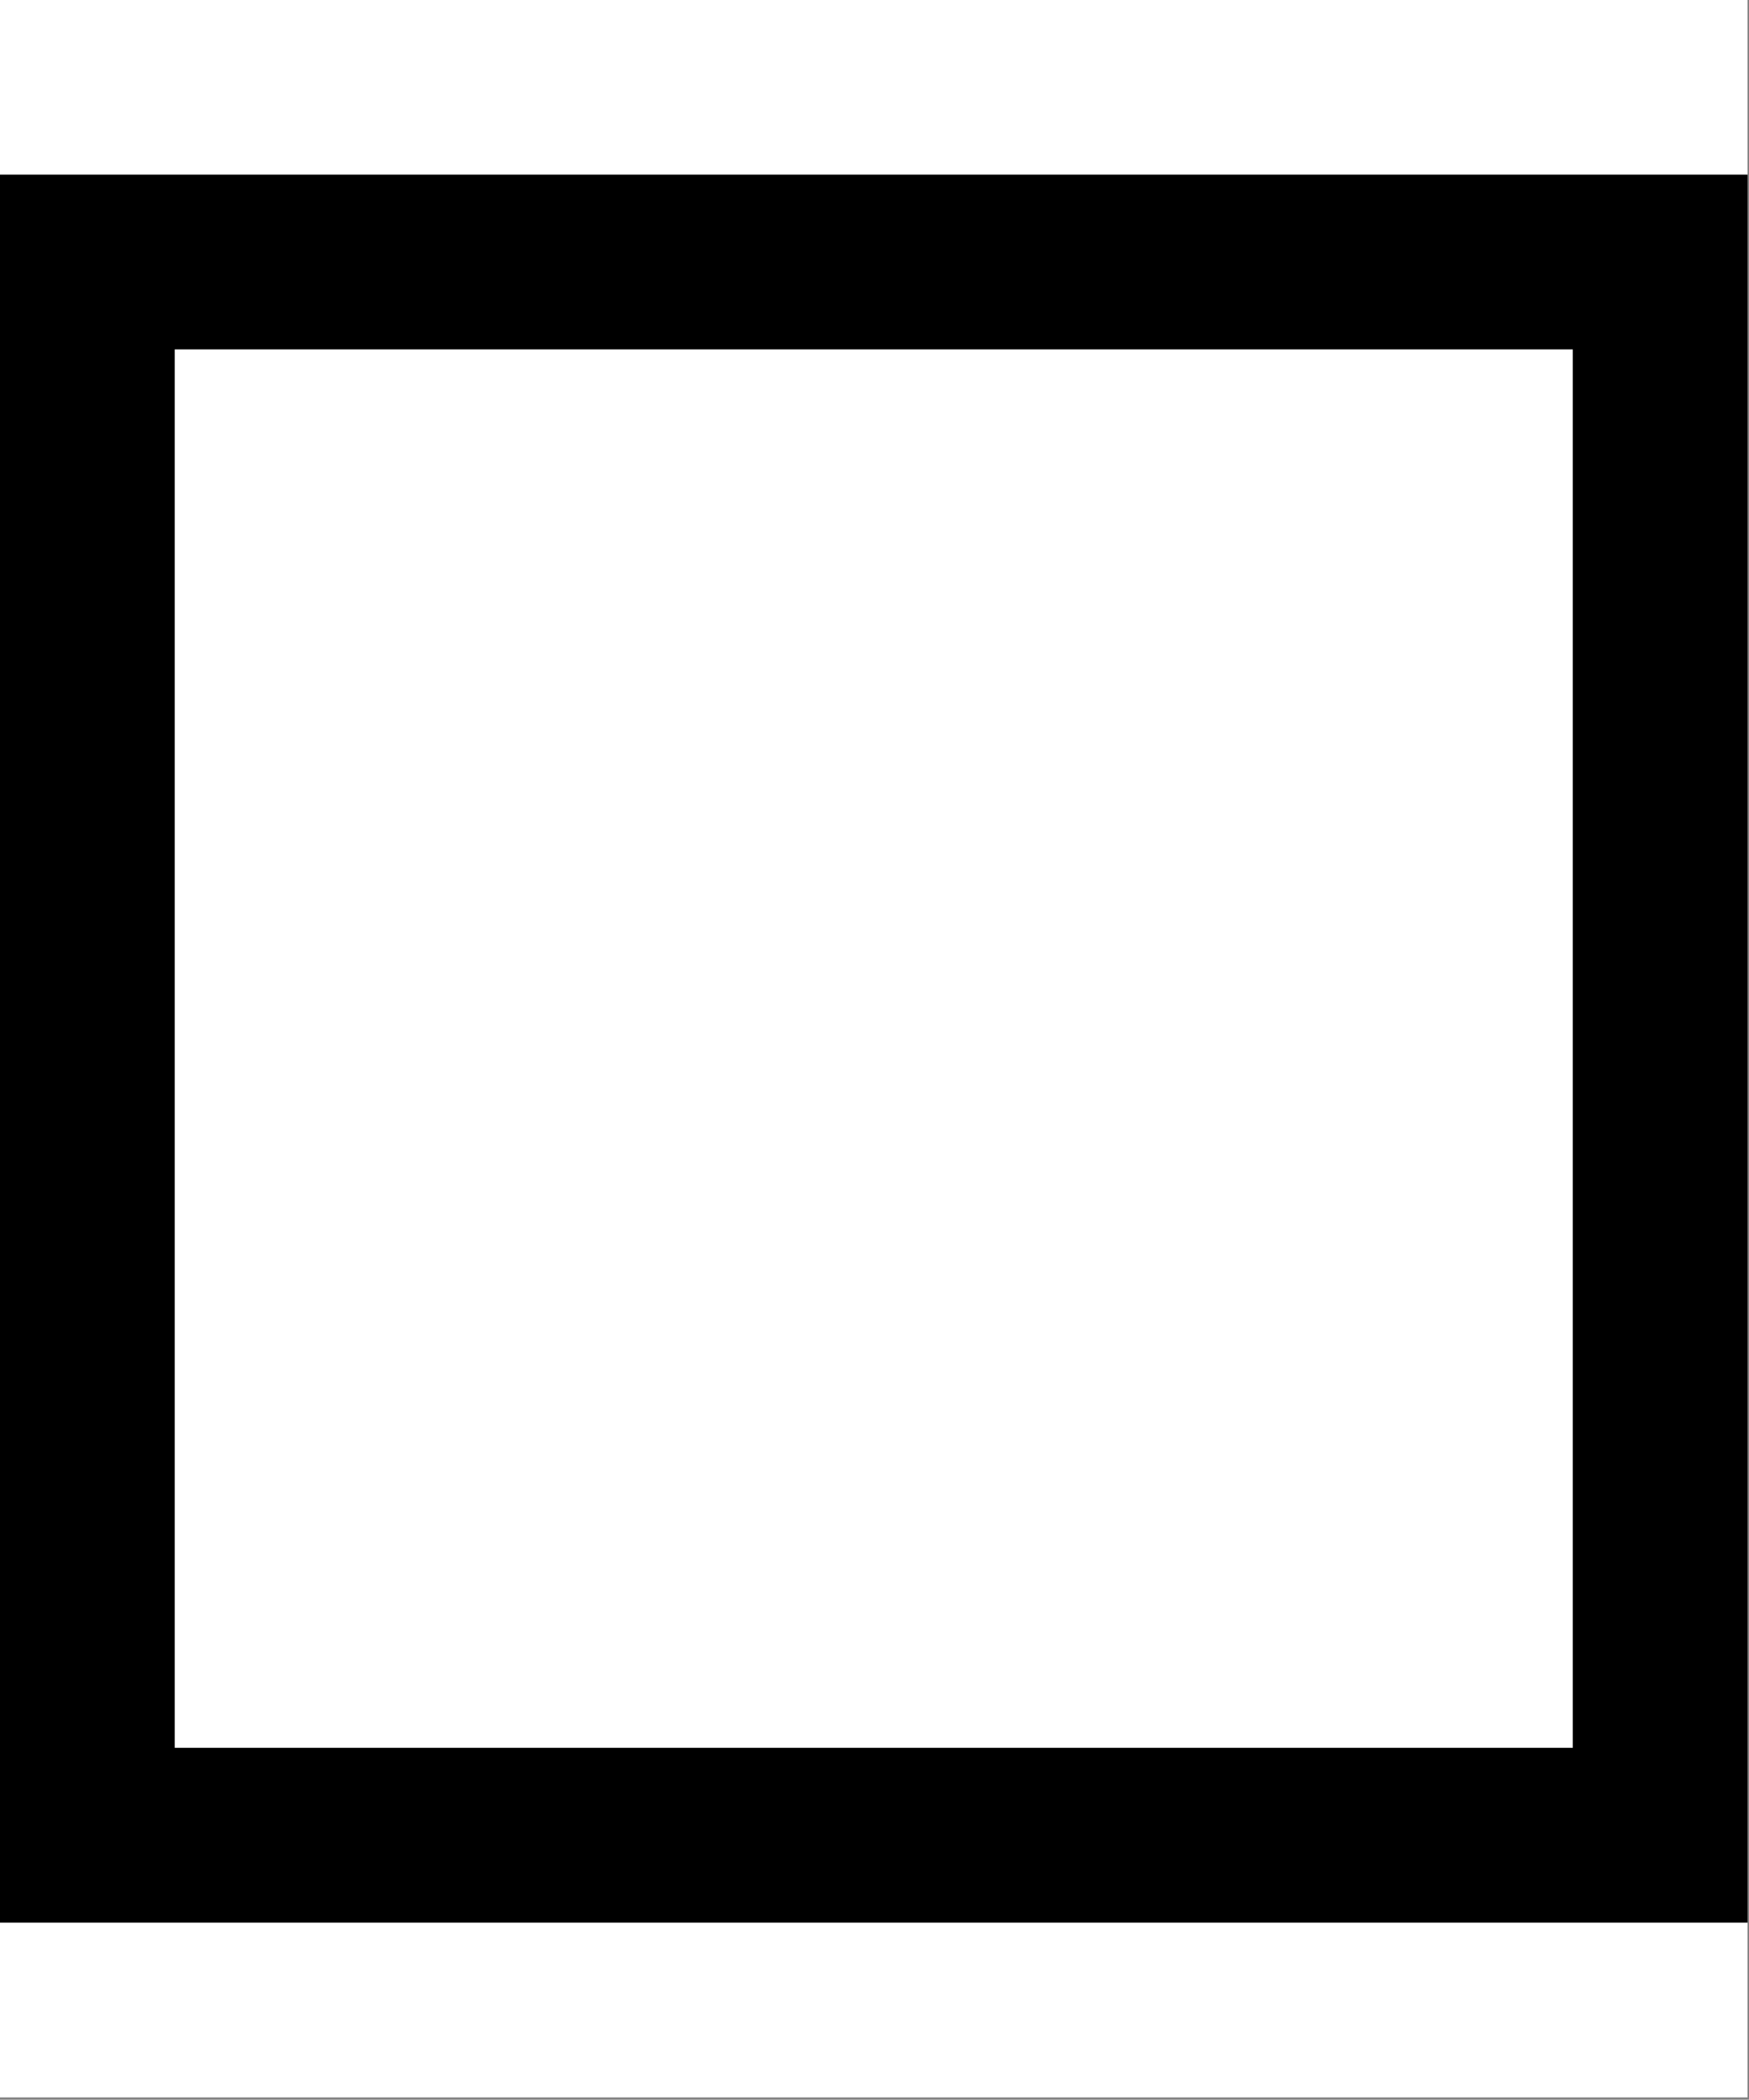 <svg width="834" height="1001" viewBox="0 0 834 1001" version="1.1" xmlns="http://www.w3.org/2000/svg" xmlns:xlink="http://www.w3.org/1999/xlink">
<rect x="0" y="0" width="834" height="1001" fill="#808080" stroke="none"/>
<title>u25FD-WHITE MEDIUM SMALL SQUARE</title>
<desc>Created using Figma</desc>
<g id="Canvas" transform="matrix(83.333 0 0 83.333 -6583.33 -14166.7)">
<g id="u25FD-WHITE MEDIUM SMALL SQUARE">
<path d="M 79 170L 89 170L 89 182L 79 182L 79 170Z" fill="#FFFFFF"/>
<g id="Subtract">
<use xlink:href="#path0_fill" transform="translate(79 171)"/>
</g>
</g>
</g>
<defs>
<path id="path0_fill" fill-rule="evenodd" d="M 10 0L 0 0L 0 10L 10 10L 10 0ZM 9 1L 1 1L 1 9L 9 9L 9 1Z"/>
</defs>
</svg>
